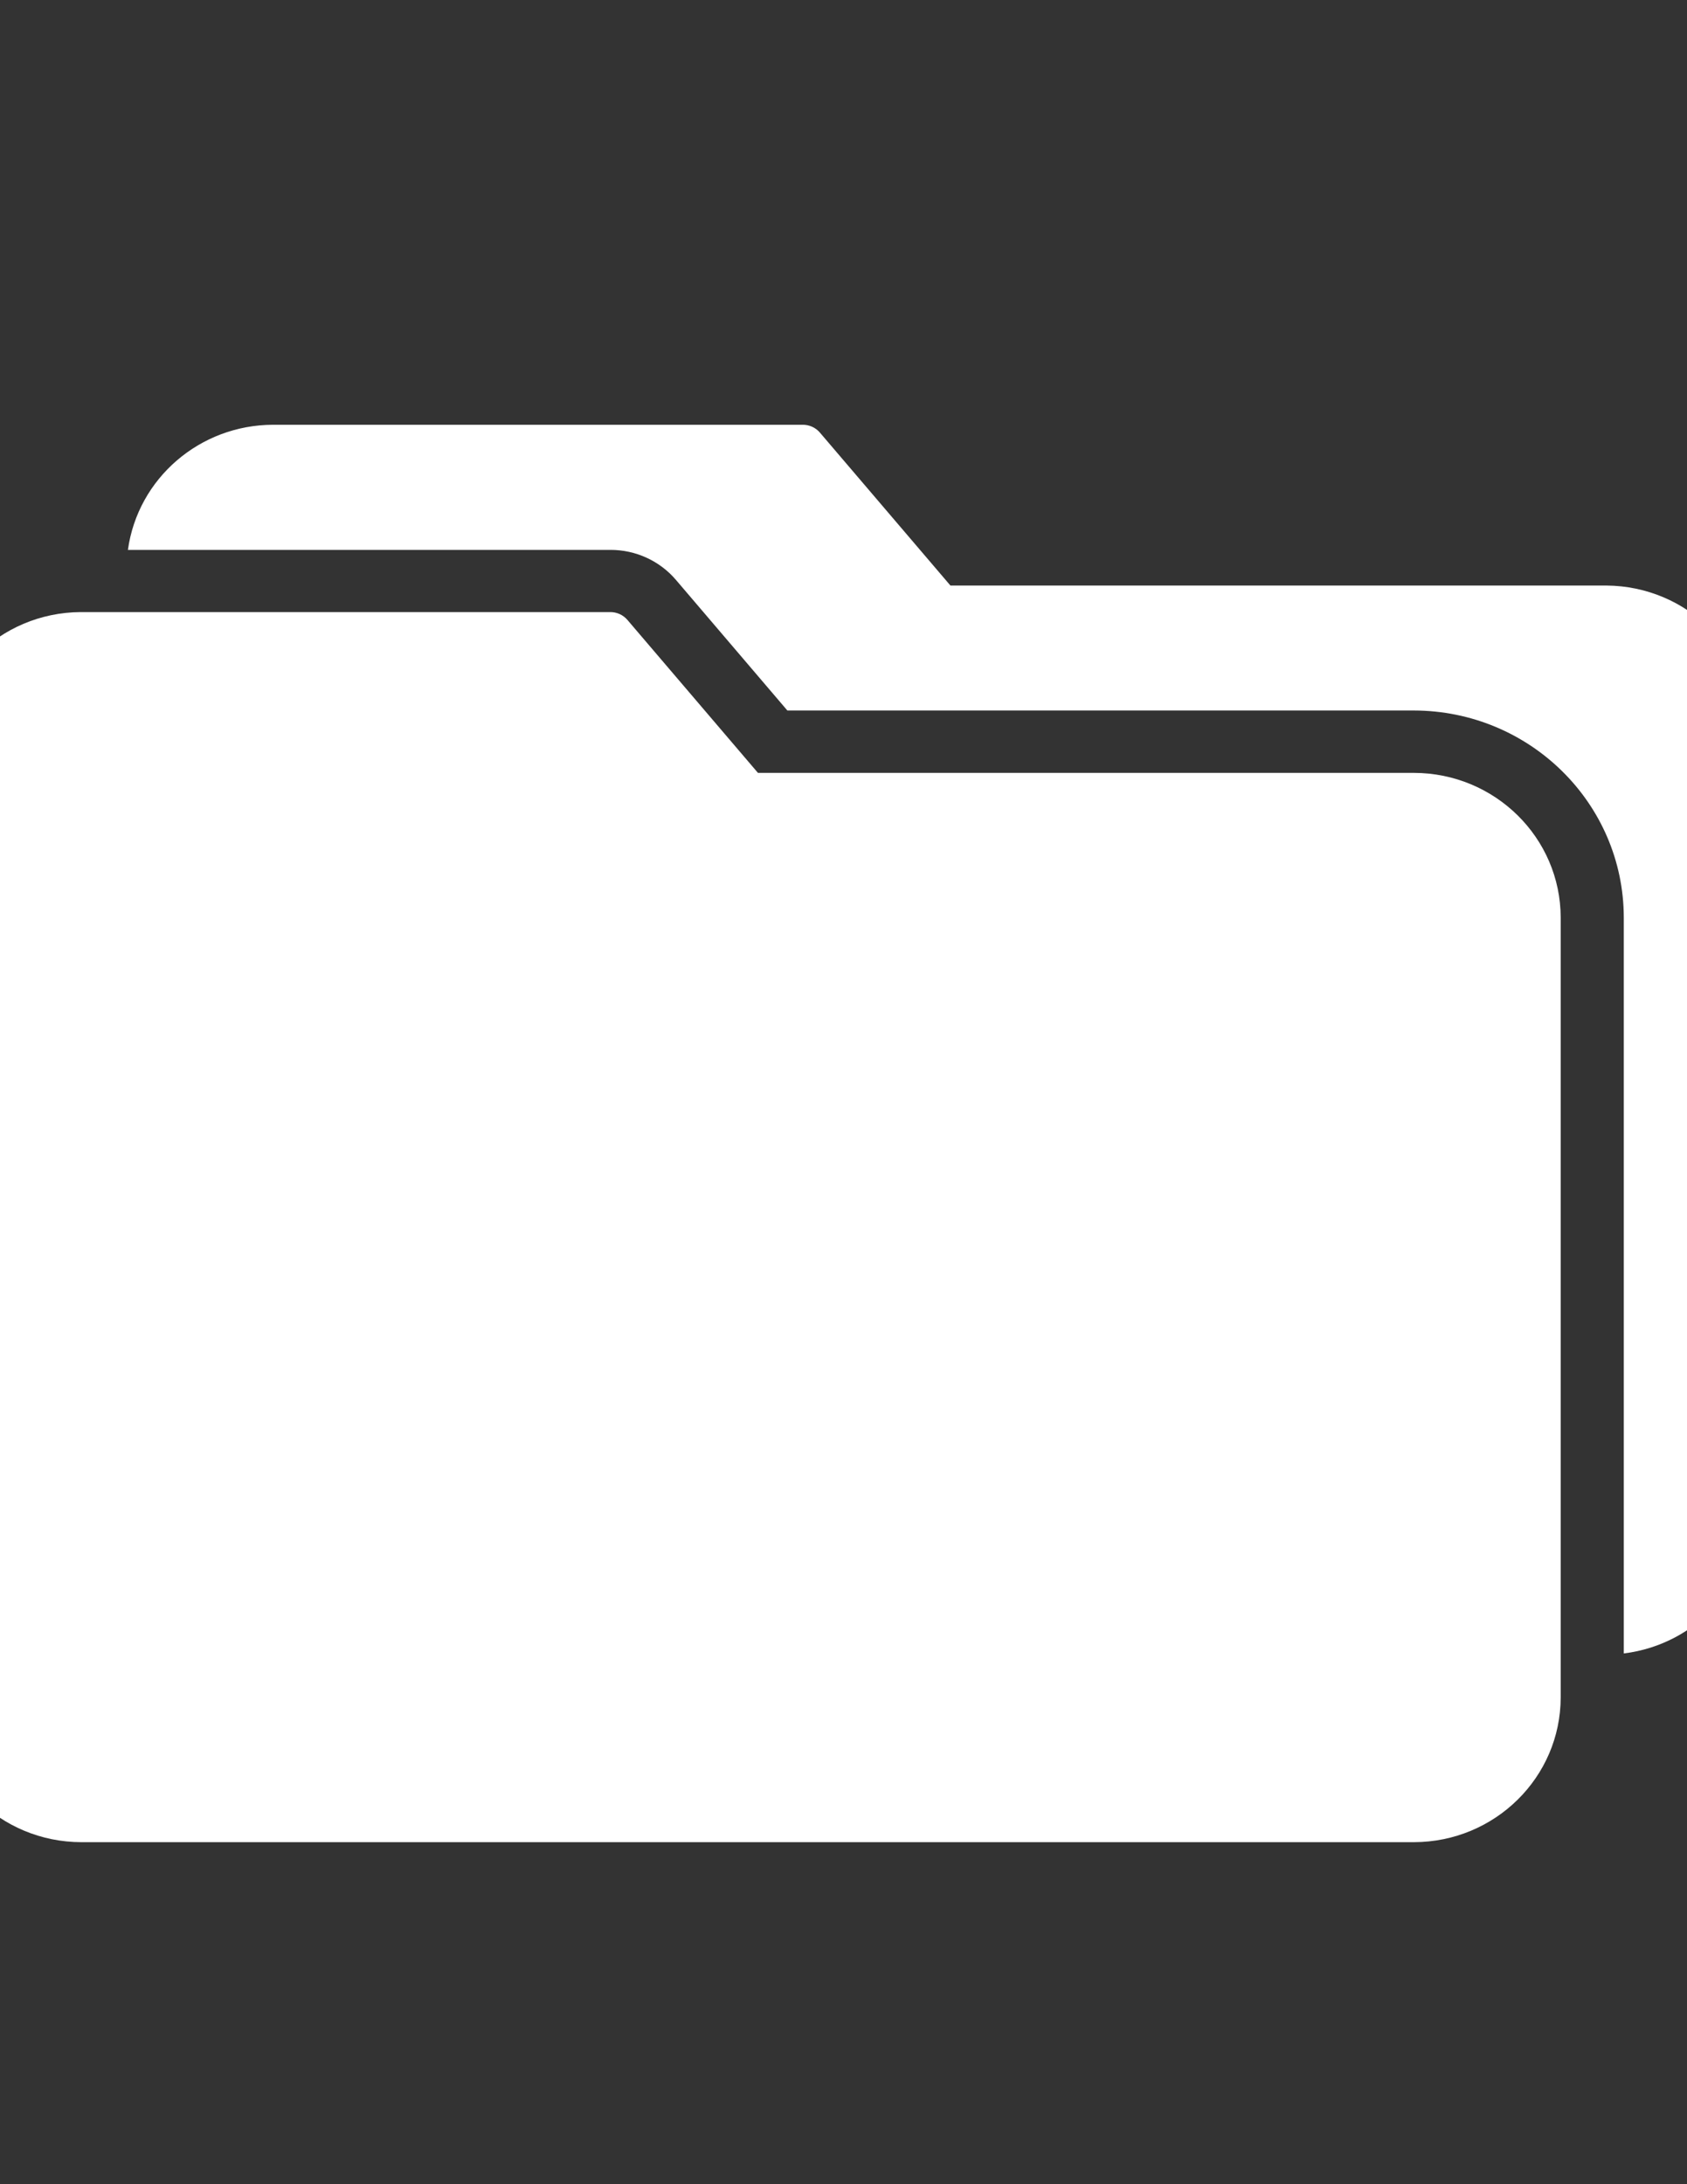 <?xml version="1.0" encoding="utf-8"?>
<!-- Generator: Adobe Illustrator 16.0.0, SVG Export Plug-In . SVG Version: 6.00 Build 0)  -->
<!DOCTYPE svg PUBLIC "-//W3C//DTD SVG 1.1//EN" "http://www.w3.org/Graphics/SVG/1.1/DTD/svg11.dtd">
<svg version="1.1" id="Capa_1" xmlns="http://www.w3.org/2000/svg" xmlns:xlink="http://www.w3.org/1999/xlink" x="0px" y="0px"
	 width="612px" height="792px" viewBox="0 0 612 792" enable-background="new 0 0 612 792" xml:space="preserve">
<rect x="0" y="0" width="612" height="792" fill="#333333" stroke="none"/>
<g>
	<g>
		<path fill="#FFFFFF" d="M512.902,280.249H274.965l-47.329-55.436c-1.591-1.886-3.978-2.944-6.466-2.868H29.204
			c-29.309,0.211-52.954,23.686-52.954,52.568v340.962c0.036,28.982,23.868,52.47,53.277,52.505h483.375
			c29.409-0.035,53.241-23.522,53.277-52.505V332.753C566.144,303.771,542.312,280.285,512.902,280.249z"/>
	</g>
</g>
<g>
	<g>
		<path fill="#FFFFFF" d="M582.797,212.324H344.794l-47.328-55.436c-1.593-1.886-3.978-2.944-6.466-2.868H99.098
			c-26.594,0.044-49.081,19.404-52.695,45.369h175.026c9.178-0.022,17.893,3.969,23.794,10.896l40.41,47.344h227.27
			c42.035,0.07,76.095,33.635,76.165,75.062v266.855c26.652-3.276,46.663-25.59,46.683-52.06V264.764
			C635.681,235.931,612.053,212.536,582.797,212.324z"/>
	</g>
</g>
</svg>
